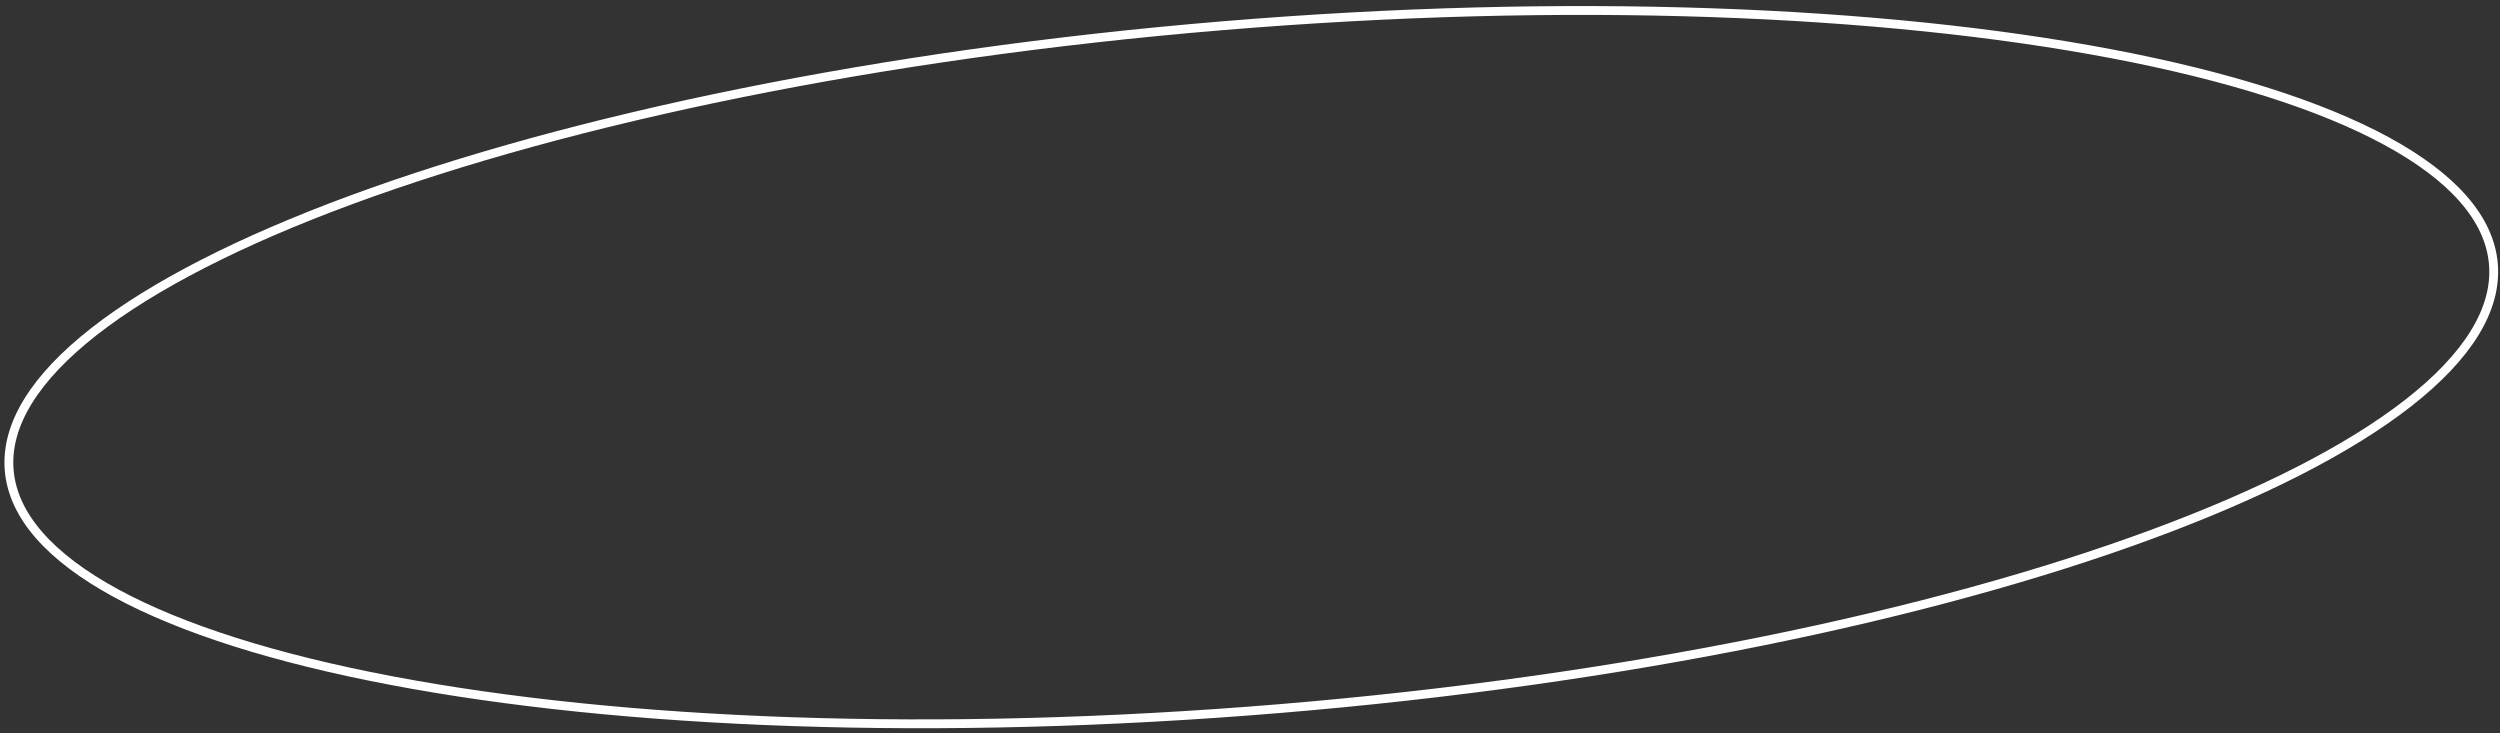 <svg viewBox="0 0 283 83" fill="none" xmlns="http://www.w3.org/2000/svg">
    <rect x="0" y="0" width="283" height="83" fill="#333333" stroke="none"/>
    <path d="M282.252 29.892C282.68 35.037 279.332 40.369 272.619 45.615C265.925 50.847 255.997 55.901 243.547 60.494C218.653 69.679 183.787 76.981 144.854 80.213C105.921 83.444 70.329 81.989 44.262 77.034C31.224 74.556 20.599 71.208 13.134 67.151C5.648 63.083 1.468 58.376 1.041 53.231C0.613 48.085 3.961 42.753 10.674 37.507C17.368 32.276 27.296 27.221 39.746 22.628C64.64 13.444 99.505 6.141 138.439 2.909C177.372 -0.322 212.964 1.133 239.031 6.088C252.068 8.566 262.694 11.915 270.159 15.971C277.645 20.039 281.825 24.746 282.252 29.892Z" stroke="white"/>
</svg>
